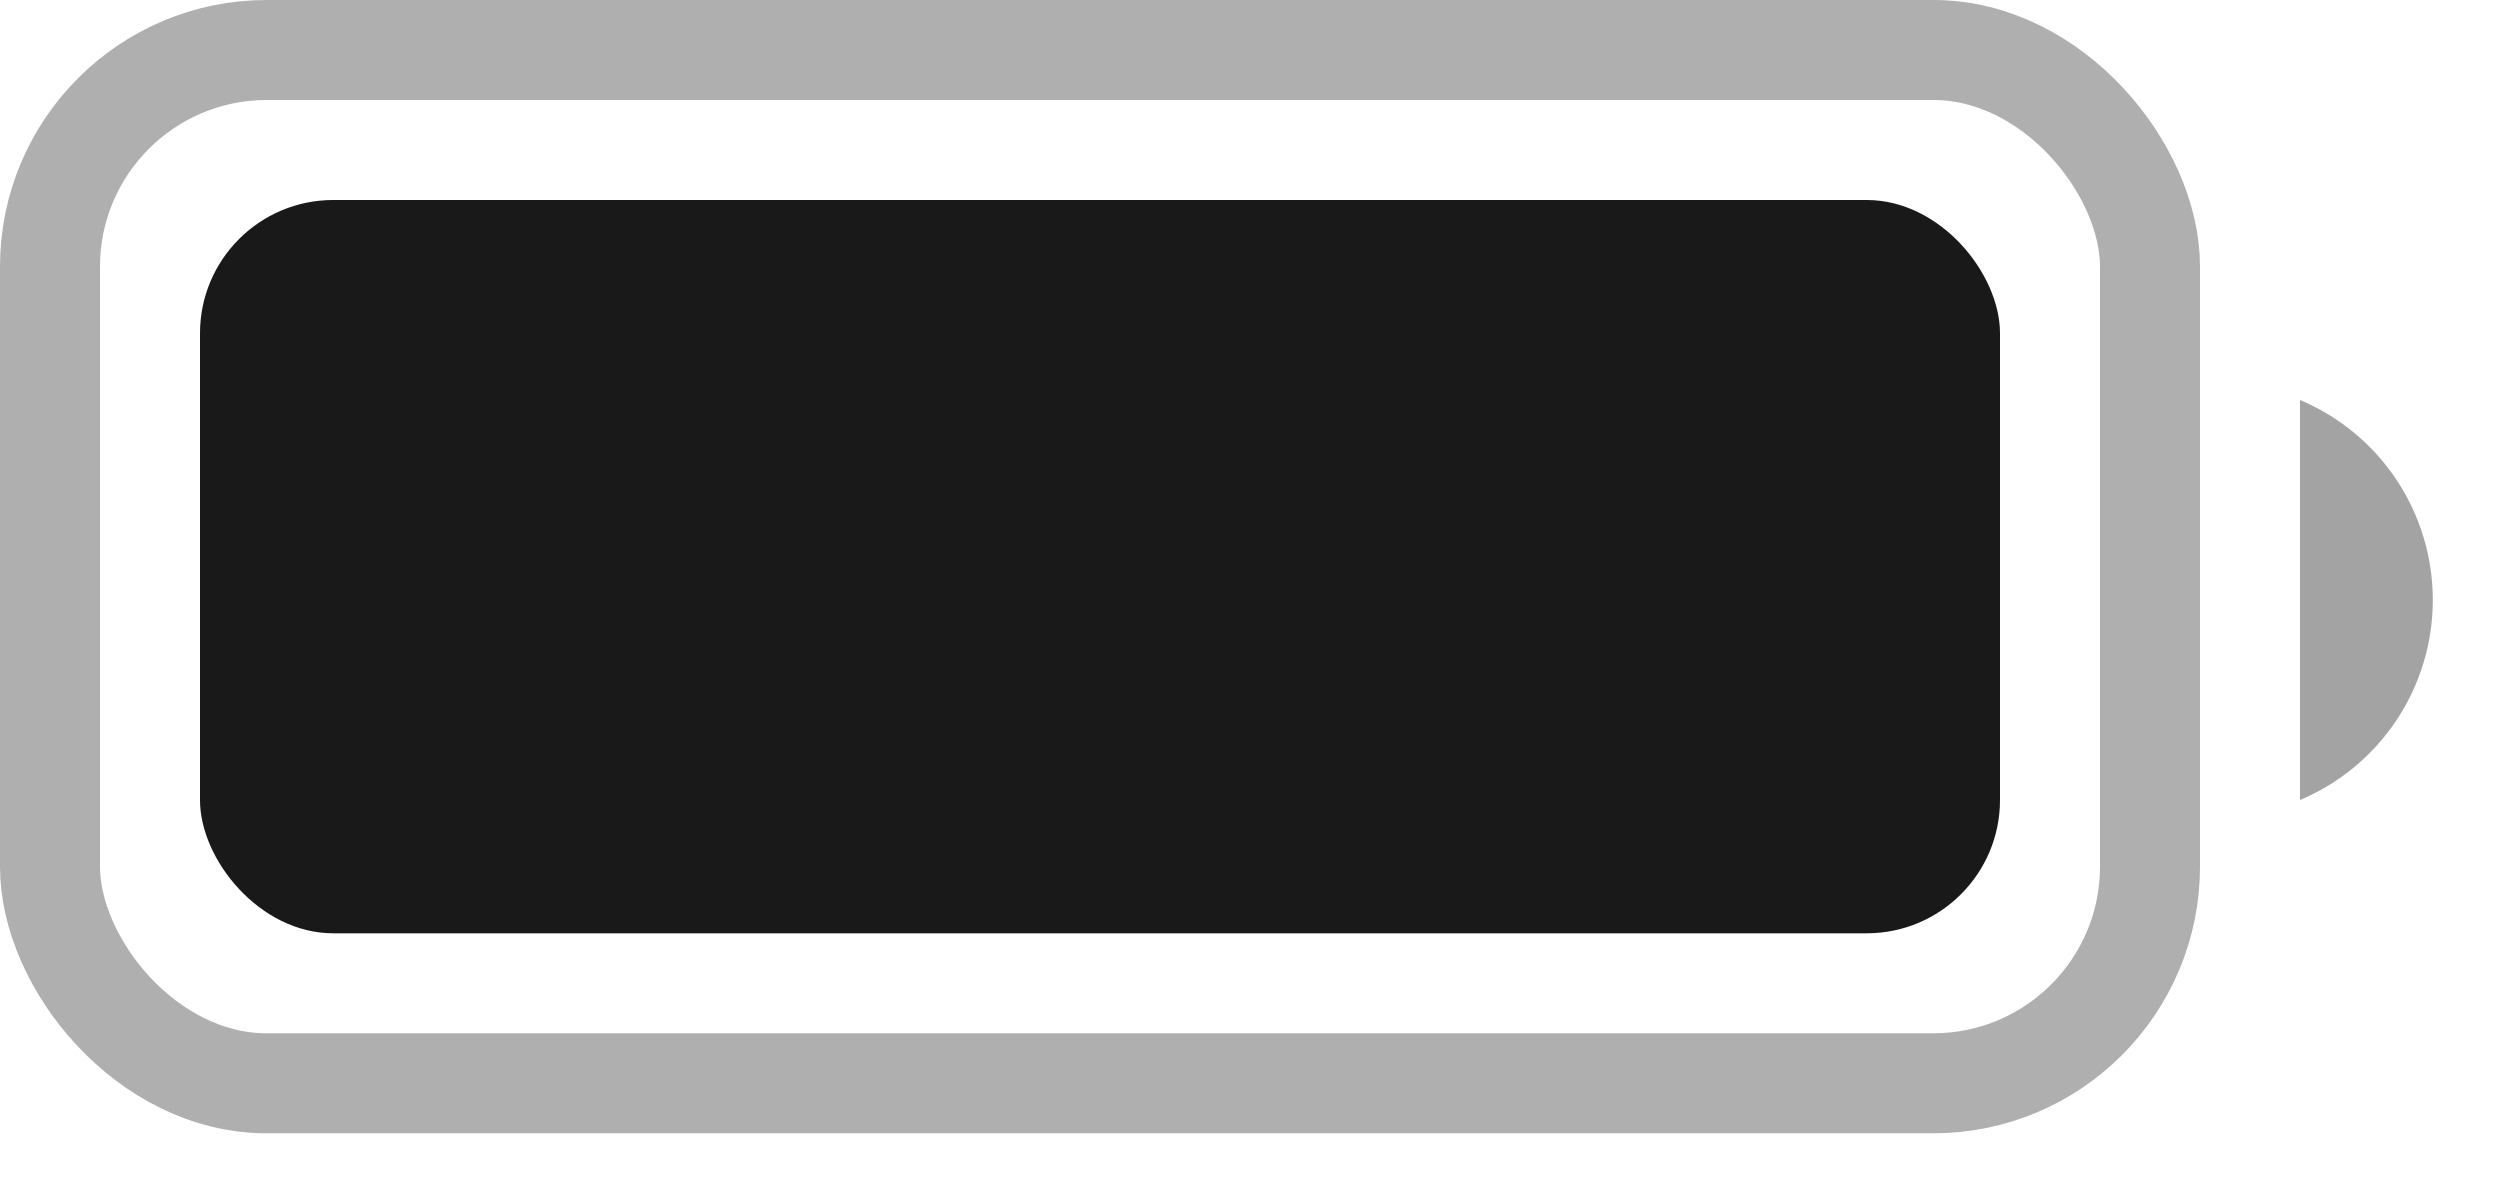 <svg width="25" height="12" viewBox="0 0 25 12" fill="none" xmlns="http://www.w3.org/2000/svg">
<rect opacity="0.35" x="0.5" y="0.5" width="21" height="10.333" rx="2.167" stroke="black" stroke-opacity="0.9"/>
<path opacity="0.4" d="M23 4V8C23.805 7.661 24.328 6.873 24.328 6C24.328 5.127 23.805 4.339 23 4Z" fill="black" fill-opacity="0.9"/>
<rect x="2" y="2" width="18" height="7.333" rx="1.333" fill="black" fill-opacity="0.9"/>
</svg>
